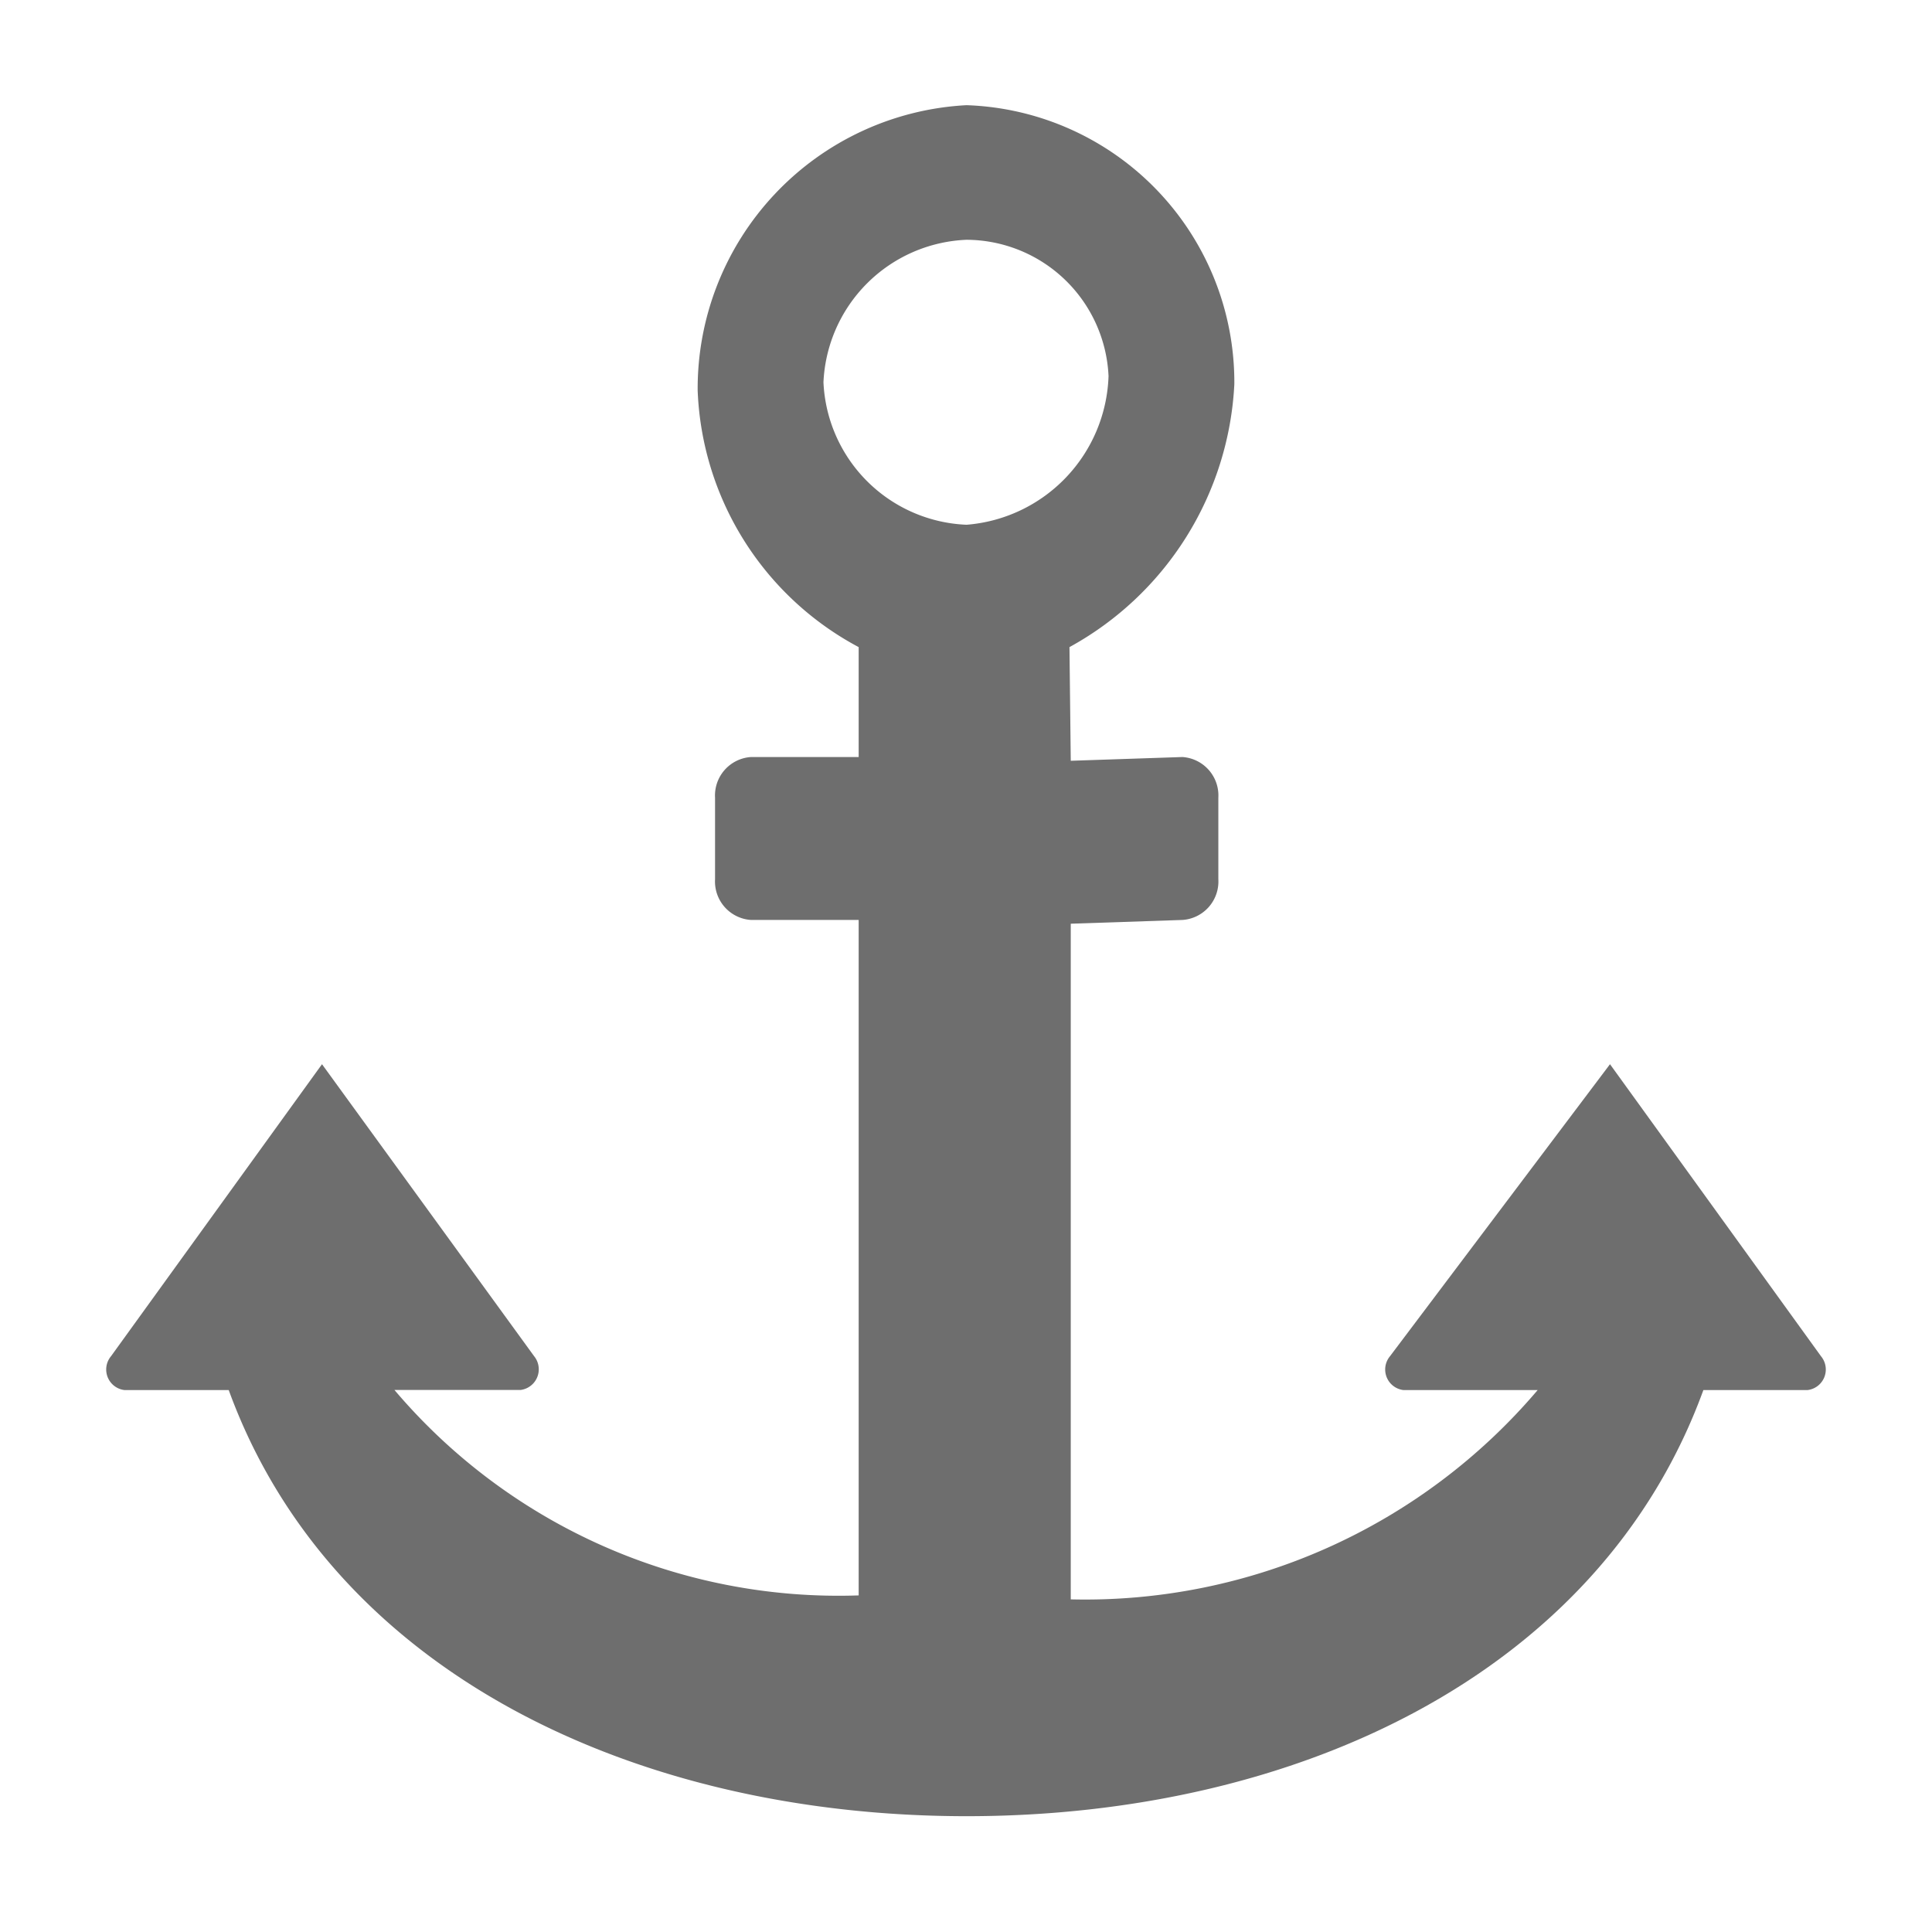 <svg xmlns="http://www.w3.org/2000/svg" height="18" viewBox="0 0 18 18" width="18">
  <defs>
    <style>
      .a {
        fill: #6E6E6E;
      }
    </style>
  </defs>
  <title>S Anchor 18 N</title>
  <rect id="Canvas" fill="#ff13dc" opacity="0" width="18" height="18" /><path class="a" d="M16.966,12.636,15,9.915l-2.05,2.721a.193.193,0,0,0,.126.315h1.25a5.531,5.531,0,0,1-4.35,1.95V8.606l1.04-.035a.359.359,0,0,0,.335-.38V7.433a.359.359,0,0,0-.335-.38l-1.04.035L9.964,6.029A2.962,2.962,0,0,0,11.5,3.58,2.583,2.583,0,0,0,9.005.98,2.644,2.644,0,0,0,6.5,3.638,2.832,2.832,0,0,0,8,6.029V7.053H6.997a.359.359,0,0,0-.335.38V8.191a.359.359,0,0,0,.335.38H8V14.864A5.423,5.423,0,0,1,3.675,12.95H4.85a.194.194,0,0,0,.126-.315L3,9.915l-1.966,2.721a.193.193,0,0,0,.126.315h.971c.966,2.65,3.814,3.97,6.875,3.97s5.898-1.319,6.864-3.97H16.84a.193.193,0,0,0,.126-.315ZM7.672,3.562a1.391,1.391,0,0,1,1.333-1.328A1.33,1.33,0,0,1,10.328,3.504,1.437,1.437,0,0,1,9.005,4.889,1.391,1.391,0,0,1,7.672,3.562Z" />
</svg>